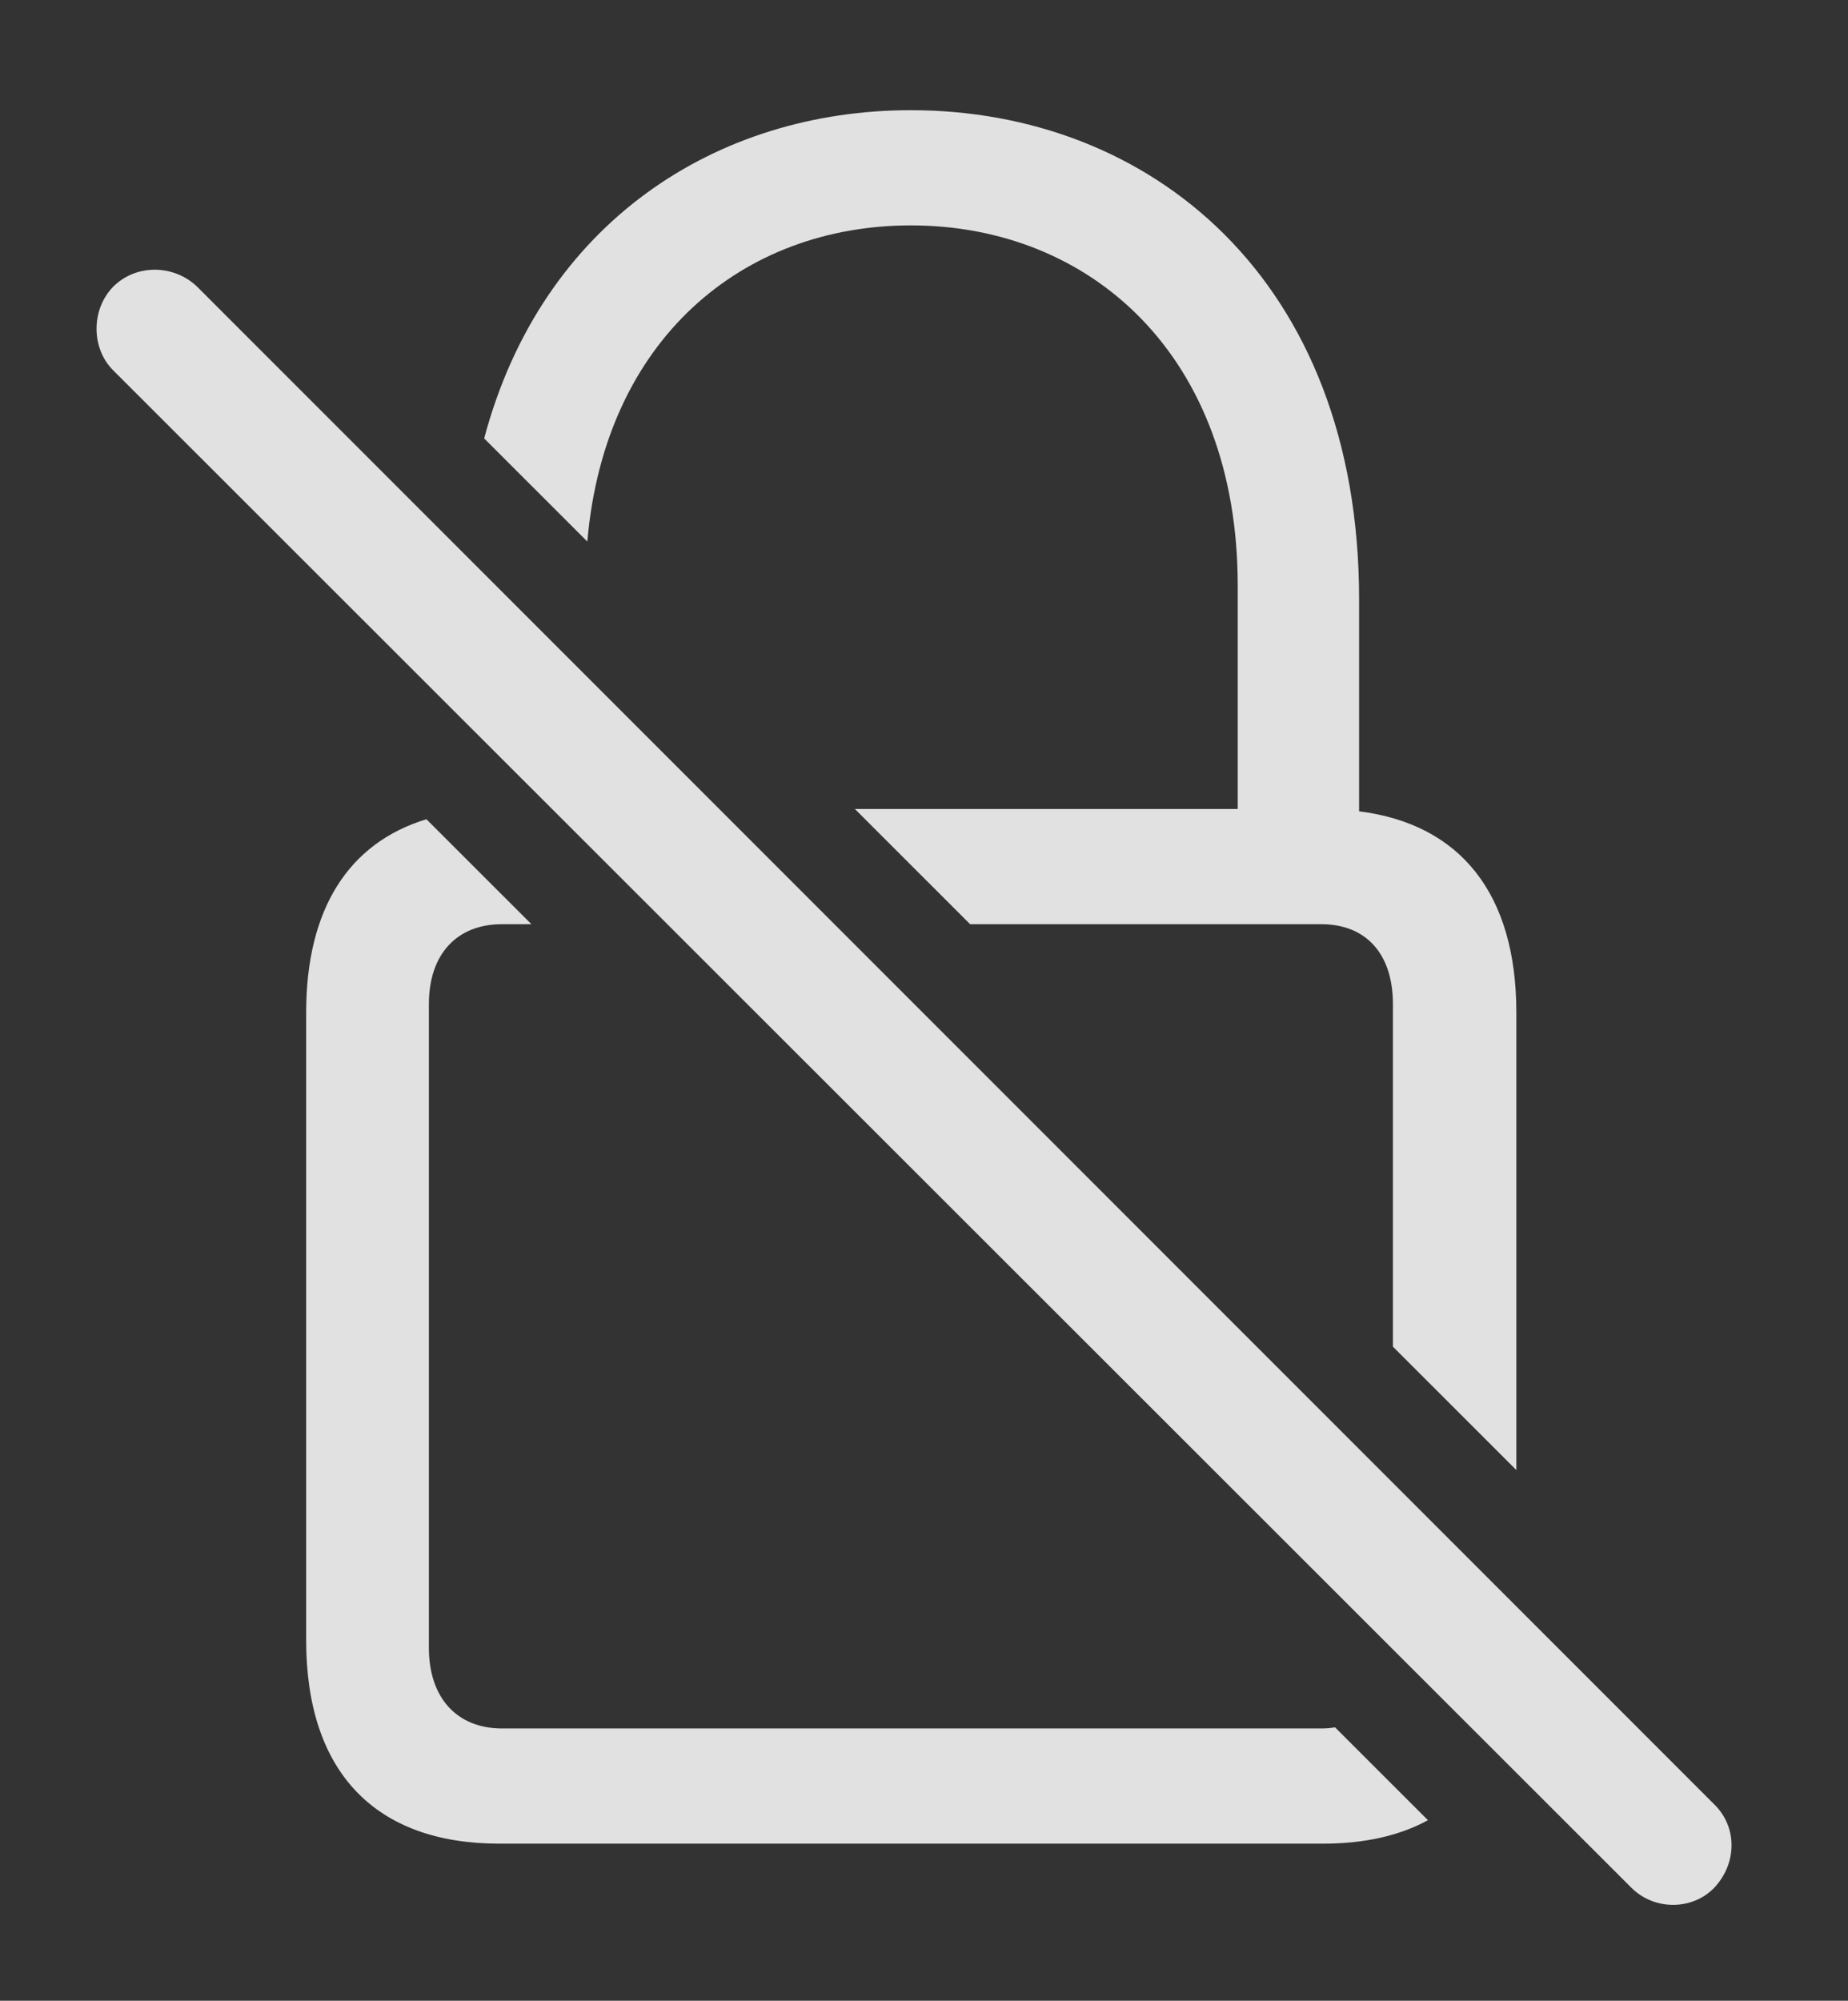 <?xml version="1.0" encoding="UTF-8"?>
<!--Generator: Apple Native CoreSVG 232.5-->
<!DOCTYPE svg
PUBLIC "-//W3C//DTD SVG 1.1//EN"
       "http://www.w3.org/Graphics/SVG/1.1/DTD/svg11.dtd">
<svg version="1.1" xmlns="http://www.w3.org/2000/svg" xmlns:xlink="http://www.w3.org/1999/xlink" width="26.172" height="28.325">
 <rect width="100%" height="100%" fill="#333333" stroke="none"/>
 <g>
  <rect height="28.325" opacity="0" width="26.172" x="0" y="0"/>
  <path d="M7.526 13.084L7.109 13.084C6.475 13.084 6.074 13.503 6.074 14.216L6.074 23.328C6.074 24.041 6.475 24.47 7.109 24.47L18.711 24.47C18.779 24.47 18.845 24.465 18.907 24.454L20.223 25.769C19.82 25.989 19.322 26.101 18.74 26.101L7.07 26.101C5.322 26.101 4.336 25.095 4.336 23.22L4.336 14.334C4.336 12.868 4.939 11.933 6.039 11.598ZM19.248 8.484L19.248 11.486C20.679 11.666 21.475 12.649 21.475 14.334L21.475 20.812L19.727 19.065L19.727 14.216C19.727 13.503 19.346 13.084 18.711 13.084L13.739 13.084L12.107 11.453L17.529 11.453L17.529 8.289C17.529 5.037 15.449 3.191 12.9 3.191C10.519 3.191 8.564 4.802 8.318 7.667L6.857 6.207C7.671 3.149 10.149 1.56 12.9 1.56C16.279 1.56 19.248 3.943 19.248 8.484Z" fill="#ffffff" fill-opacity="0.85"/>
  <path d="M23.105 26.726C23.428 27.048 23.965 27.048 24.277 26.726C24.6 26.384 24.609 25.867 24.277 25.544L2.793 4.06C2.471 3.748 1.934 3.728 1.602 4.06C1.289 4.382 1.289 4.929 1.602 5.242Z" fill="#ffffff" fill-opacity="0.85"/>
 </g>
</svg>

